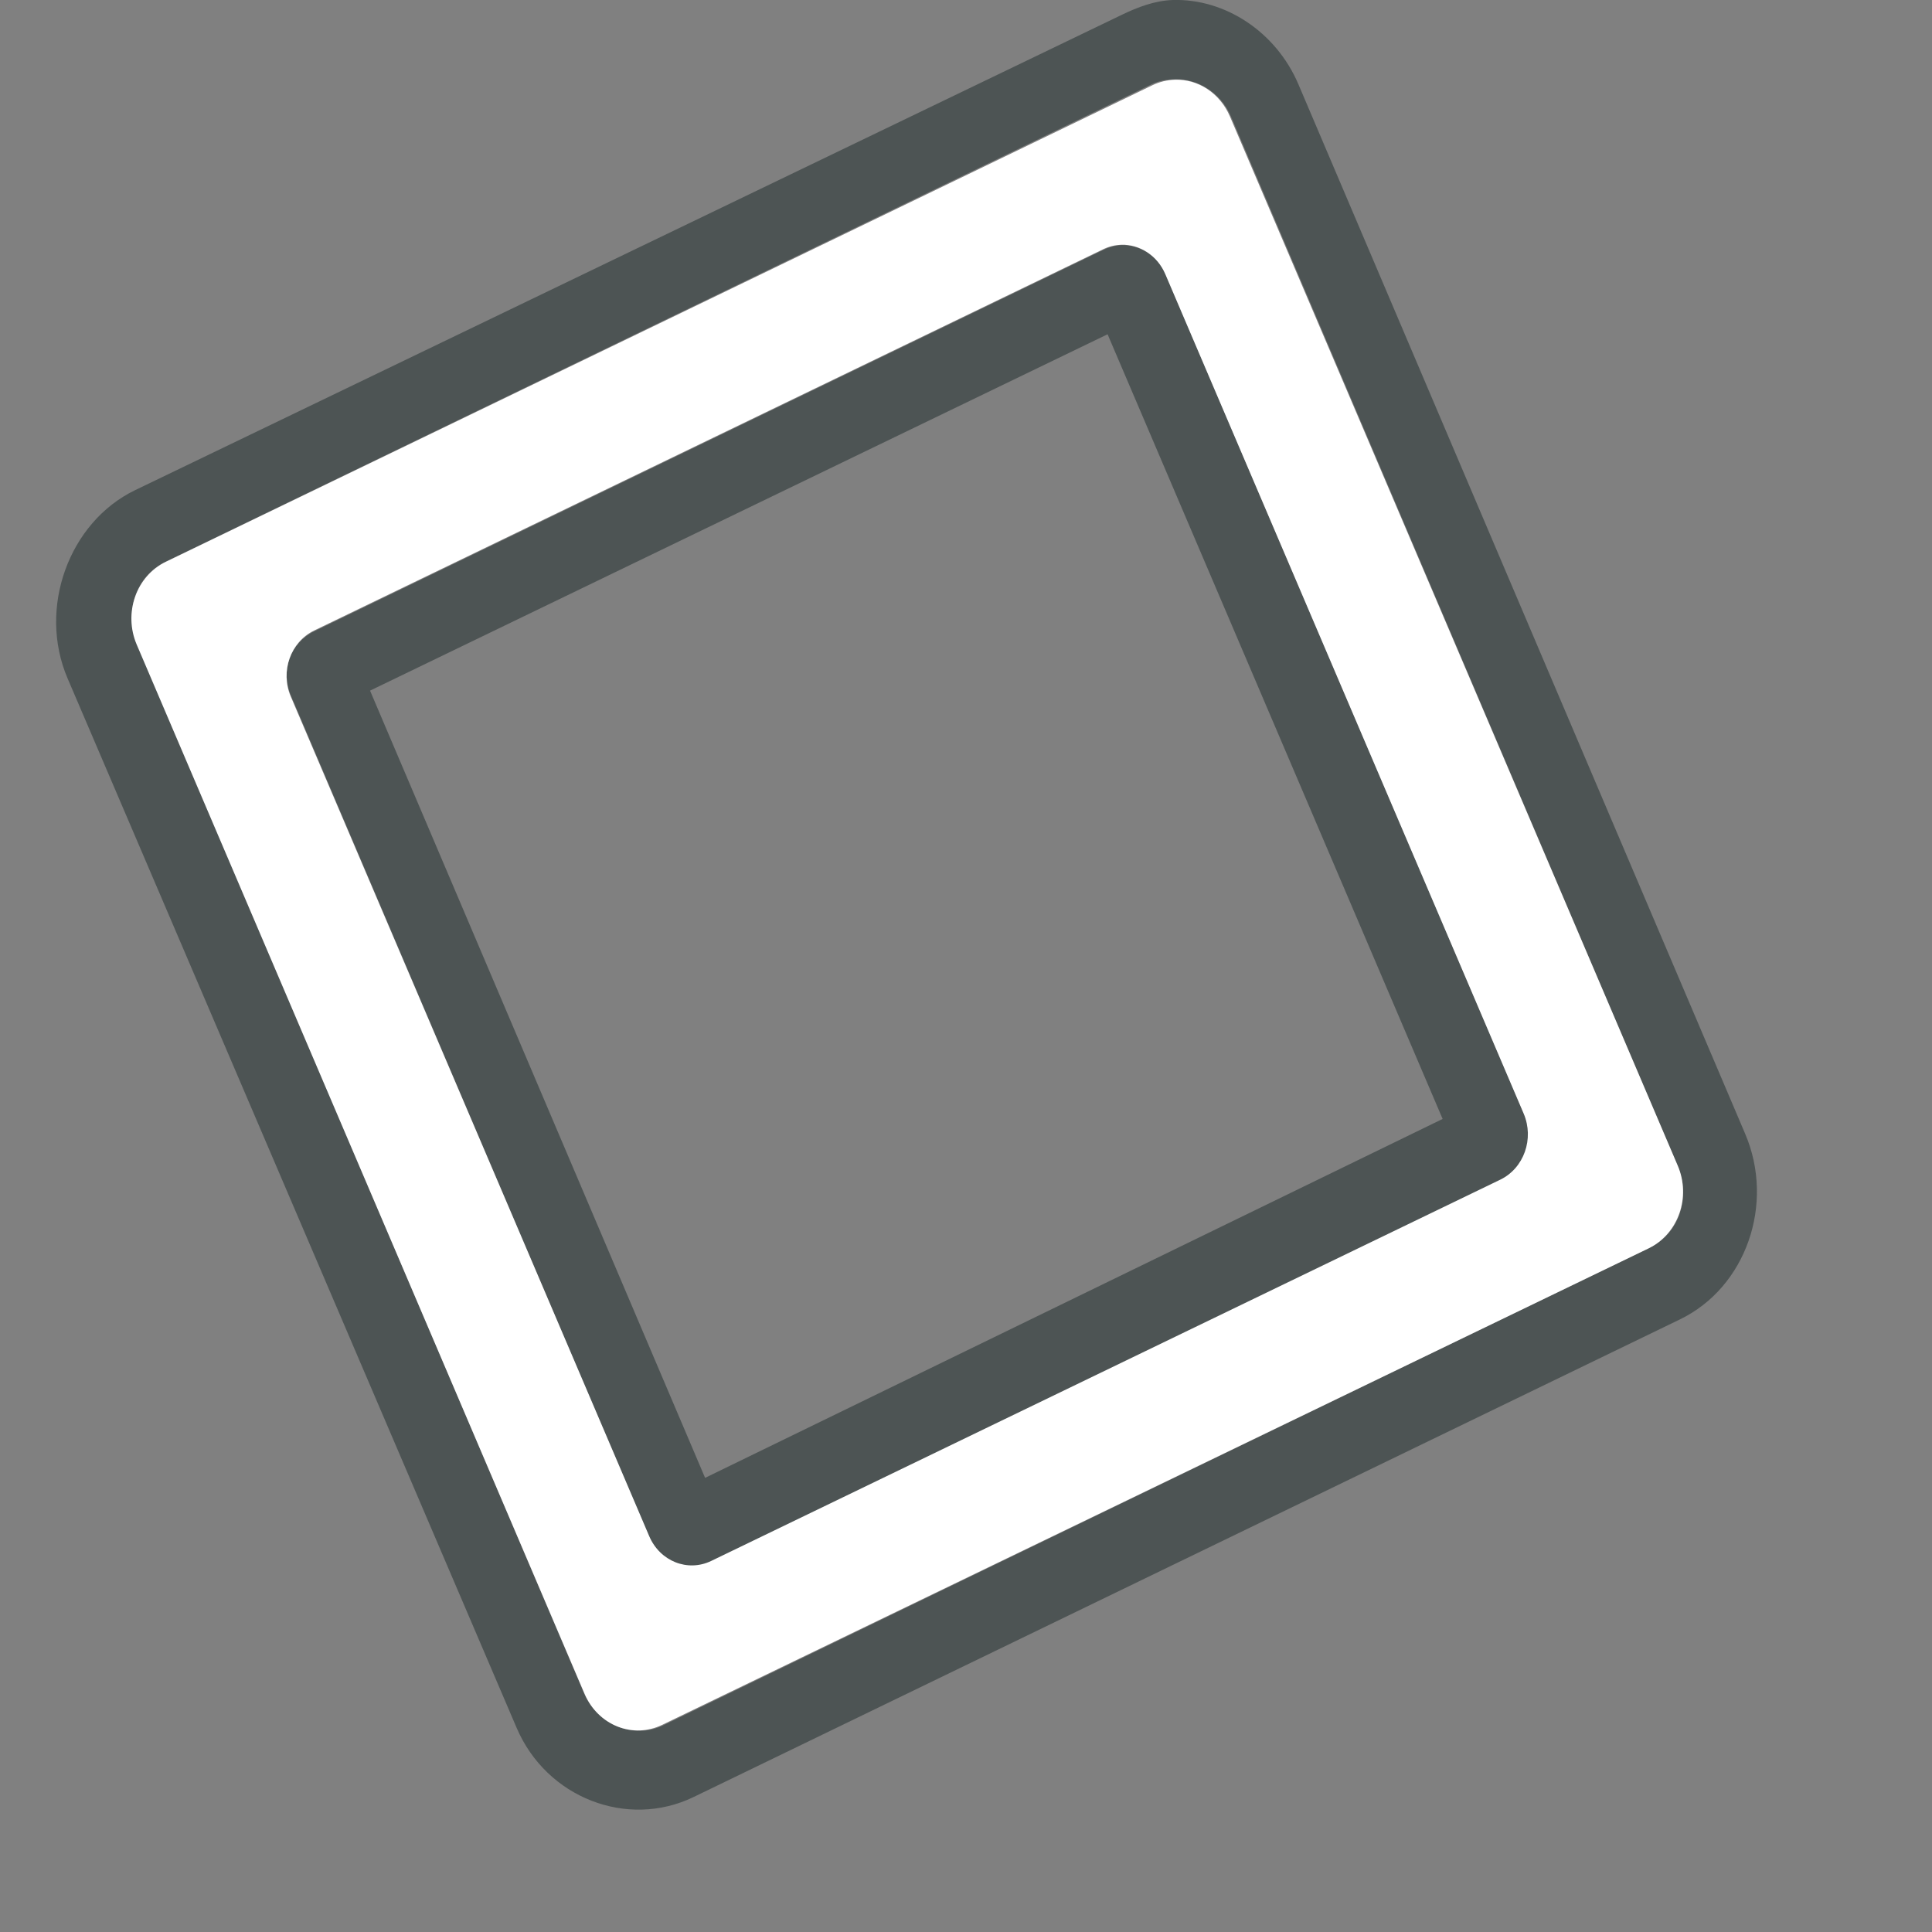 <?xml version="1.0" standalone="no"?>
<!DOCTYPE svg PUBLIC "-//W3C//DTD SVG 20010904//EN" "http://www.w3.org/TR/2001/REC-SVG-20010904/DTD/svg10.dtd">
<!-- Created using Karbon, part of Calligra: http://www.calligra-suite.org/karbon -->
<svg xmlns="http://www.w3.org/2000/svg" xmlns:xlink="http://www.w3.org/1999/xlink" width="800pt" height="800pt">
<rect width="100%" height="100%" fill="#808080" stroke="none"/>
<defs/>
<g id="g4183">
  <g id="g10105" transform="" fill="none">
   <g id="g10130" transform="" fill="none">
    <g id="g31" transform="" fill="none"/>
   </g>
  </g>
 </g><g id="layer1">
  <g id="g4992" transform="translate(31, -160.54)" fill="none">
   <g id="g4953" transform="translate(1.02585e-12, -3.73035e-12)" fill="none">
    <path id="path7595" transform="matrix(42.456 0 0 63.859 1.37668e-13 160.54)" fill="#4d5454" d="M14.521 0C14.29 0.005 14.066 0.061 13.855 0.129L1.026 4.238C0.167 4.514 -0.242 5.257 0.148 5.864L5.988 14.938C6.378 15.545 7.429 15.813 8.288 15.537L21.116 11.407C21.975 11.131 22.354 10.409 21.964 9.802L16.154 0.728C15.862 0.273 15.198 -0.013 14.521 0ZM14.551 0.685C14.848 0.68 15.146 0.802 15.277 1.006L21.086 10.08C21.261 10.353 21.108 10.663 20.723 10.786L7.894 14.917C7.509 15.04 7.04 14.911 6.865 14.639L1.056 5.565C0.881 5.292 1.034 4.982 1.419 4.858L14.248 0.728C14.344 0.697 14.452 0.687 14.551 0.685ZM13.855 2.119C13.775 2.121 13.69 2.137 13.613 2.162L3.356 5.458C3.048 5.557 2.913 5.796 3.053 6.014L7.713 13.29C7.853 13.508 8.222 13.603 8.53 13.504L18.787 10.209C19.095 10.11 19.229 9.849 19.089 9.631L14.43 2.376C14.325 2.212 14.093 2.115 13.855 2.119ZM13.673 2.89L18.03 9.674L8.439 12.777L4.082 5.971Z"/>
   </g>
   <path id="path7597" transform="matrix(42.456 0 0 63.859 41.547 204.543)" fill="#ffffff" d="M13.57 0C13.47 0.002 13.37 0.018 13.274 0.049L0.448 4.168C0.063 4.292 -0.106 4.611 0.069 4.884L5.893 13.955C6.068 14.227 6.519 14.347 6.904 14.223L19.73 10.104C20.115 9.98 20.284 9.661 20.109 9.389L14.285 0.317C14.153 0.113 13.867 -0.006 13.57 0ZM12.873 1.427C13.111 1.423 13.341 1.518 13.445 1.681L18.105 8.938C18.245 9.156 18.109 9.411 17.801 9.51L7.541 12.806C7.233 12.905 6.872 12.809 6.733 12.591L2.073 5.334C1.933 5.116 2.069 4.861 2.377 4.762L12.637 1.466C12.714 1.441 12.794 1.429 12.873 1.427Z"/>
  </g>
 </g>
</svg>
